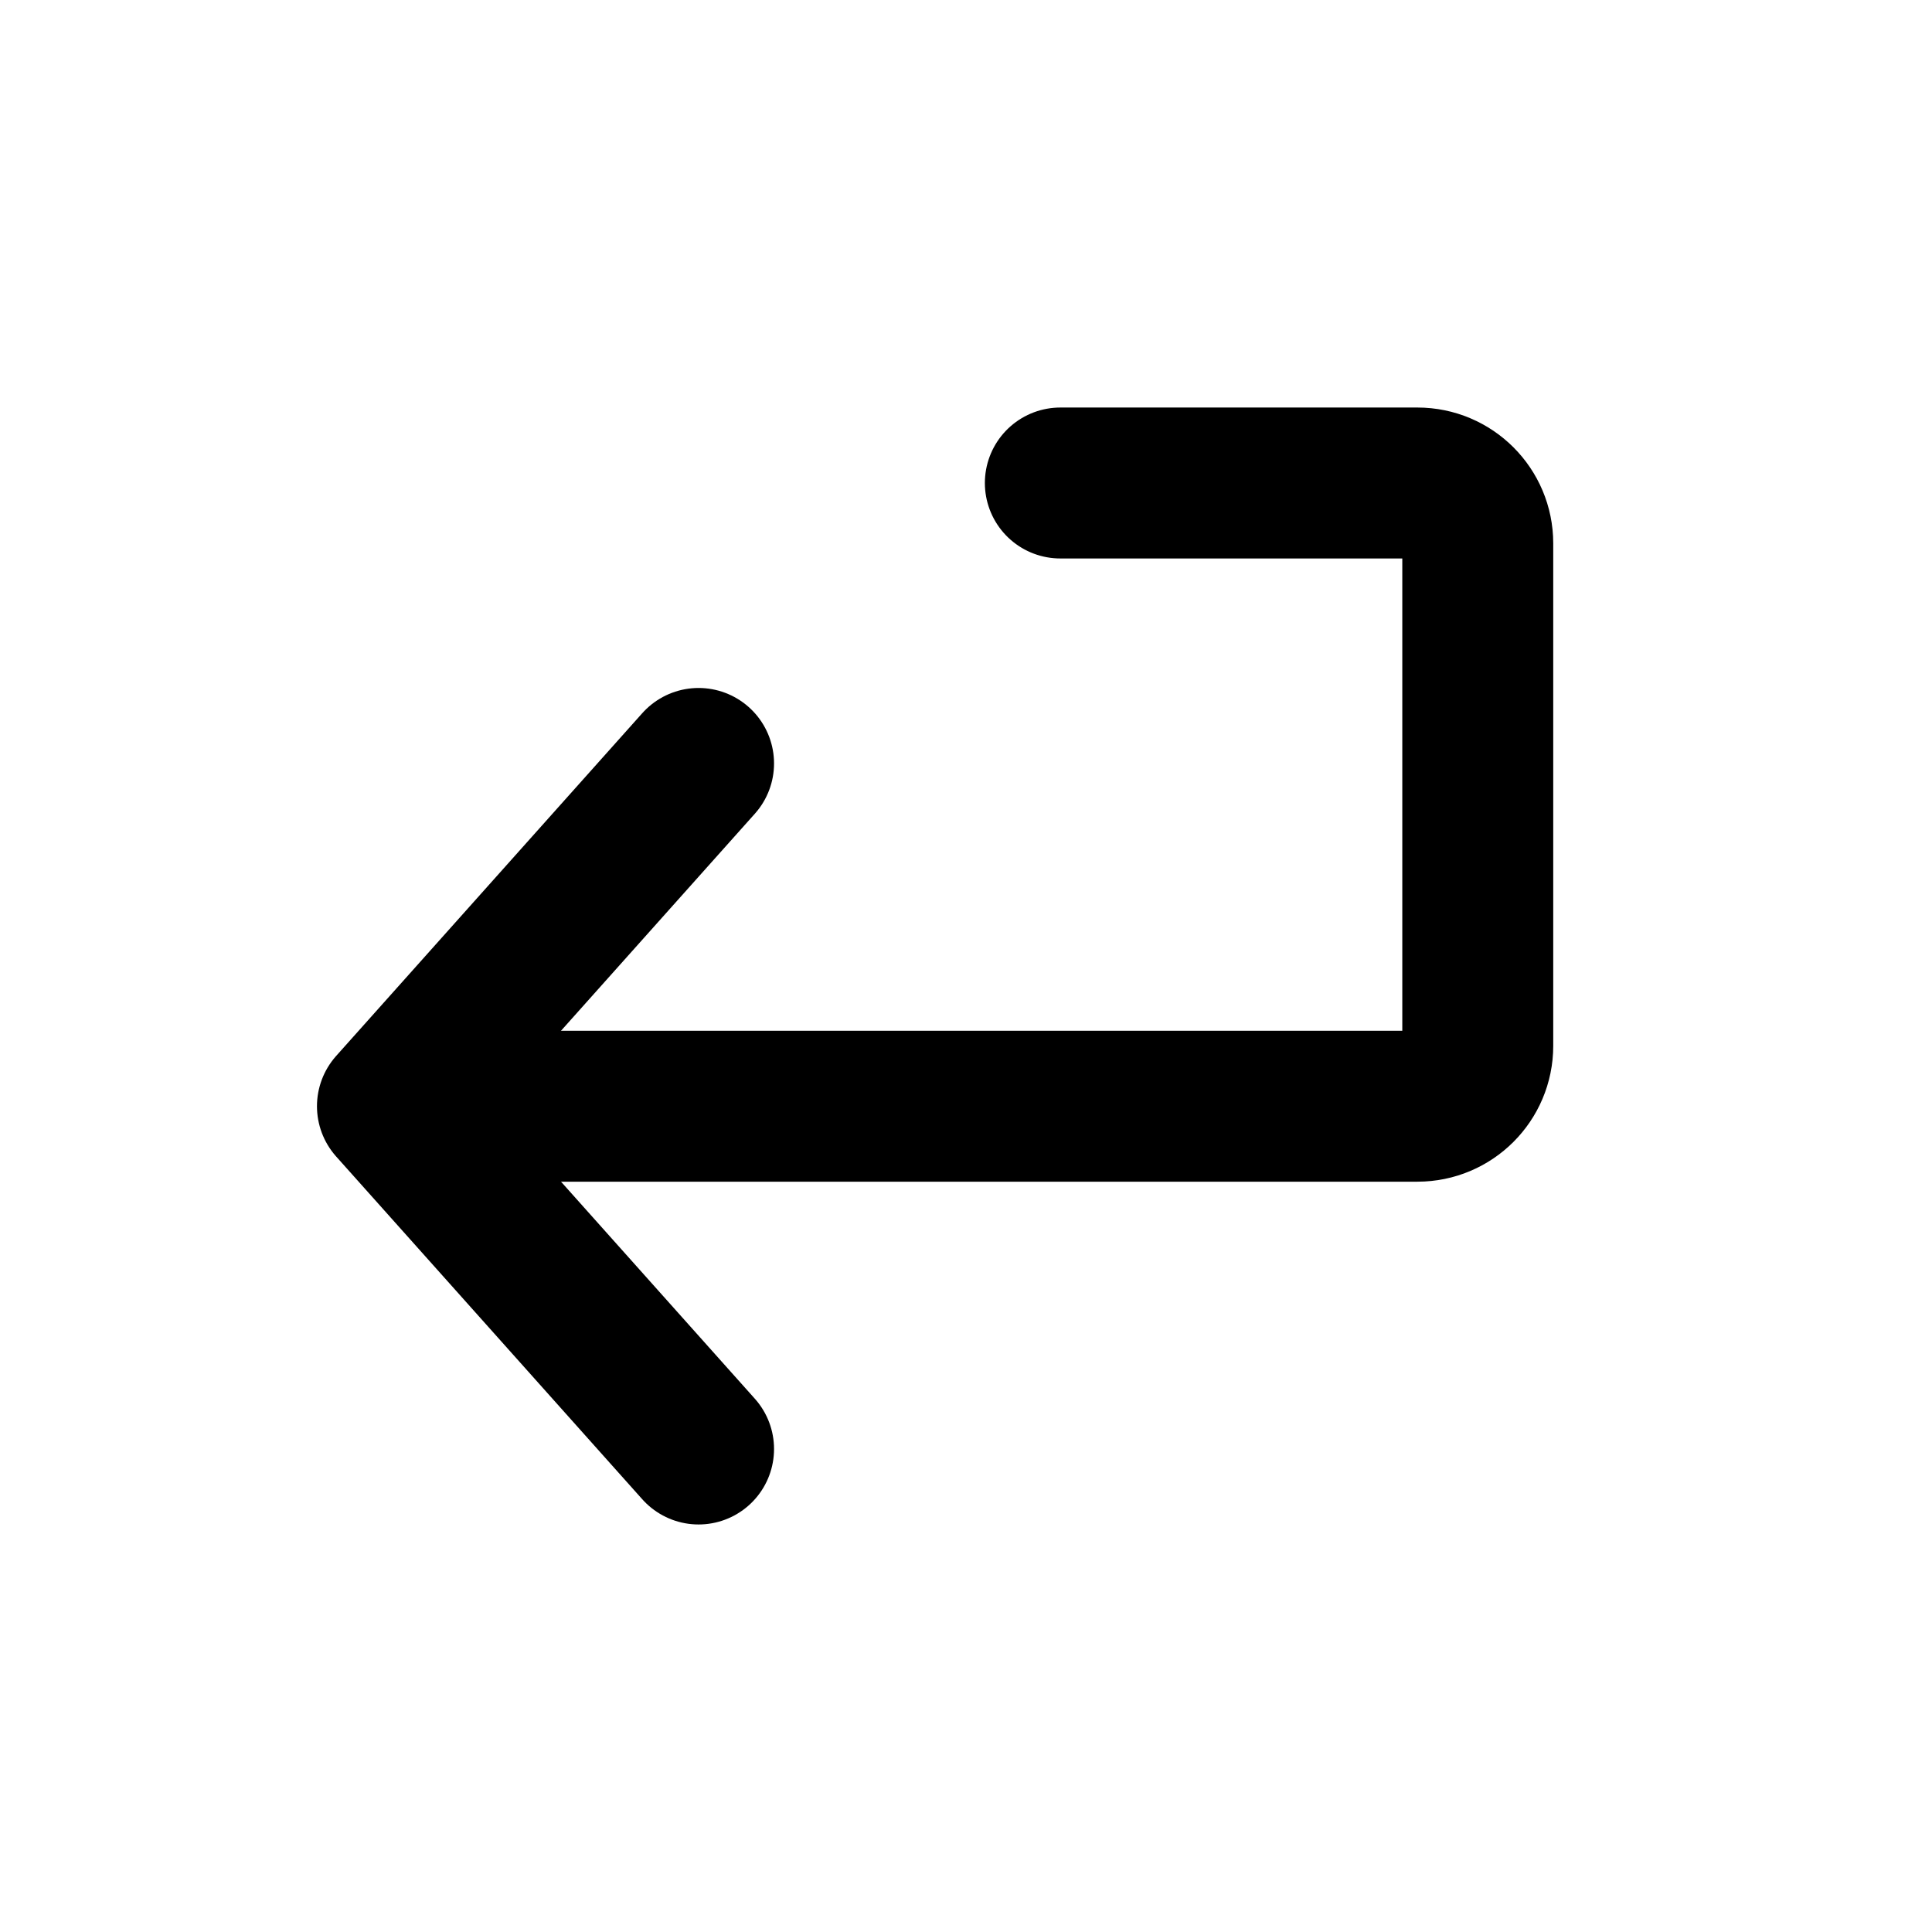 <svg width="64" height="64" viewBox="0 0 64 64" fill="none" xmlns="http://www.w3.org/2000/svg">
<path d="M35.125 16H46.953C48.058 16 48.953 16.895 48.953 18V34.645C48.953 35.75 48.058 36.645 46.953 36.645H14.844" stroke="currentColor" stroke-width="5" stroke-linecap="round" stroke-linejoin="round"/>
<path d="M23.141 25.29L13 36.645L23.141 48" stroke="currentColor" stroke-width="5" stroke-linecap="round" stroke-linejoin="round"/>
</svg>
